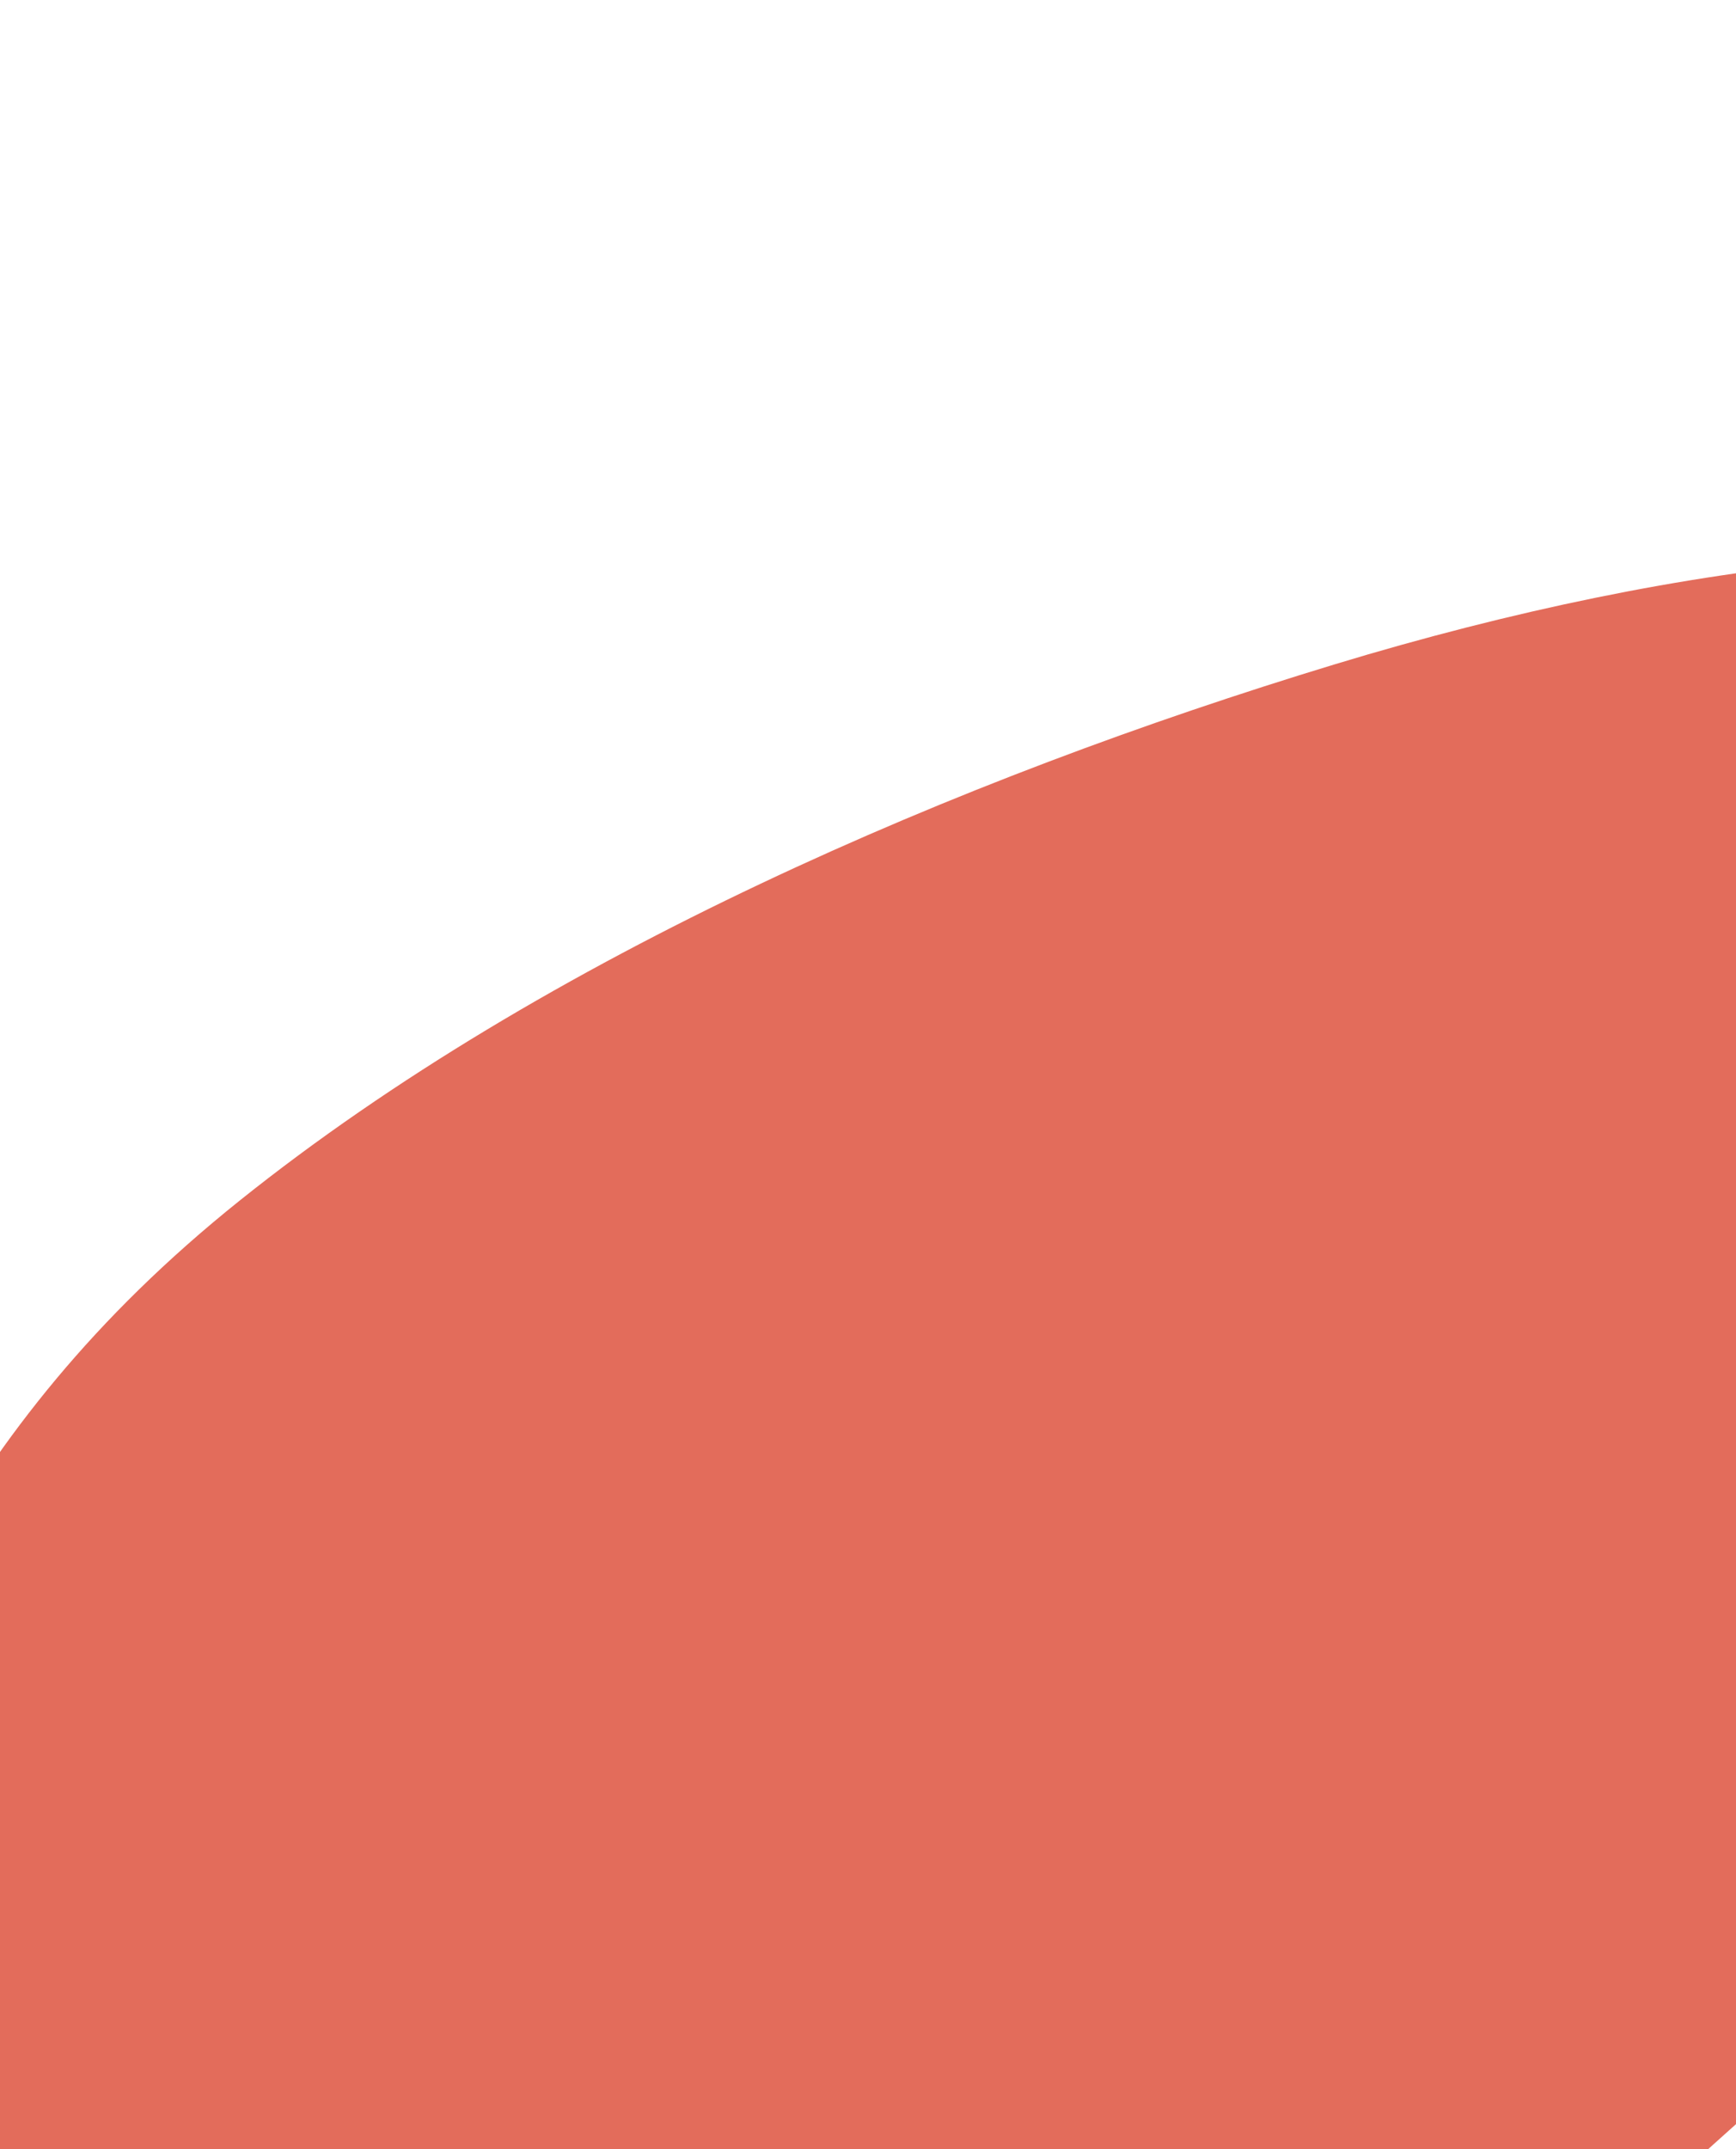 <svg width="307" height="380" viewBox="0 0 307 380" fill="none" xmlns="http://www.w3.org/2000/svg">
<g filter="url(#filter0_f_7_9)">
<path fill-rule="evenodd" clip-rule="evenodd" d="M438.367 178.532C446.991 203.742 472.263 223.287 450.83 258.195C429.541 292.867 370.818 323.447 328.714 357.121C280.901 395.362 246.333 440.094 187.696 468.647C122.062 500.608 46.737 524.06 -1.777 518.054C-49.777 512.111 -49.905 471.452 -57.196 438.328C-63.615 409.17 -57.459 376.152 -41.156 339.155C-22.857 297.628 -9.867 254.065 42.445 212.215C96.389 169.06 169.667 137.621 235.93 117.487C298.772 98.392 358.619 92.228 398.126 104.142C433.958 114.947 428.925 150.935 438.367 178.532Z" fill="#E36C5B"/>
</g>
<defs>
<filter id="filter0_f_7_9" x="-359.695" y="-201.945" width="1118.94" height="1020.94" filterUnits="userSpaceOnUse" color-interpolation-filters="sRGB">
<feFlood flood-opacity="0" result="BackgroundImageFix"/>
<feBlend mode="normal" in="SourceGraphic" in2="BackgroundImageFix" result="shape"/>
<feGaussianBlur stdDeviation="150" result="effect1_foregroundBlur_7_9"/>
</filter>
</defs>
</svg>
